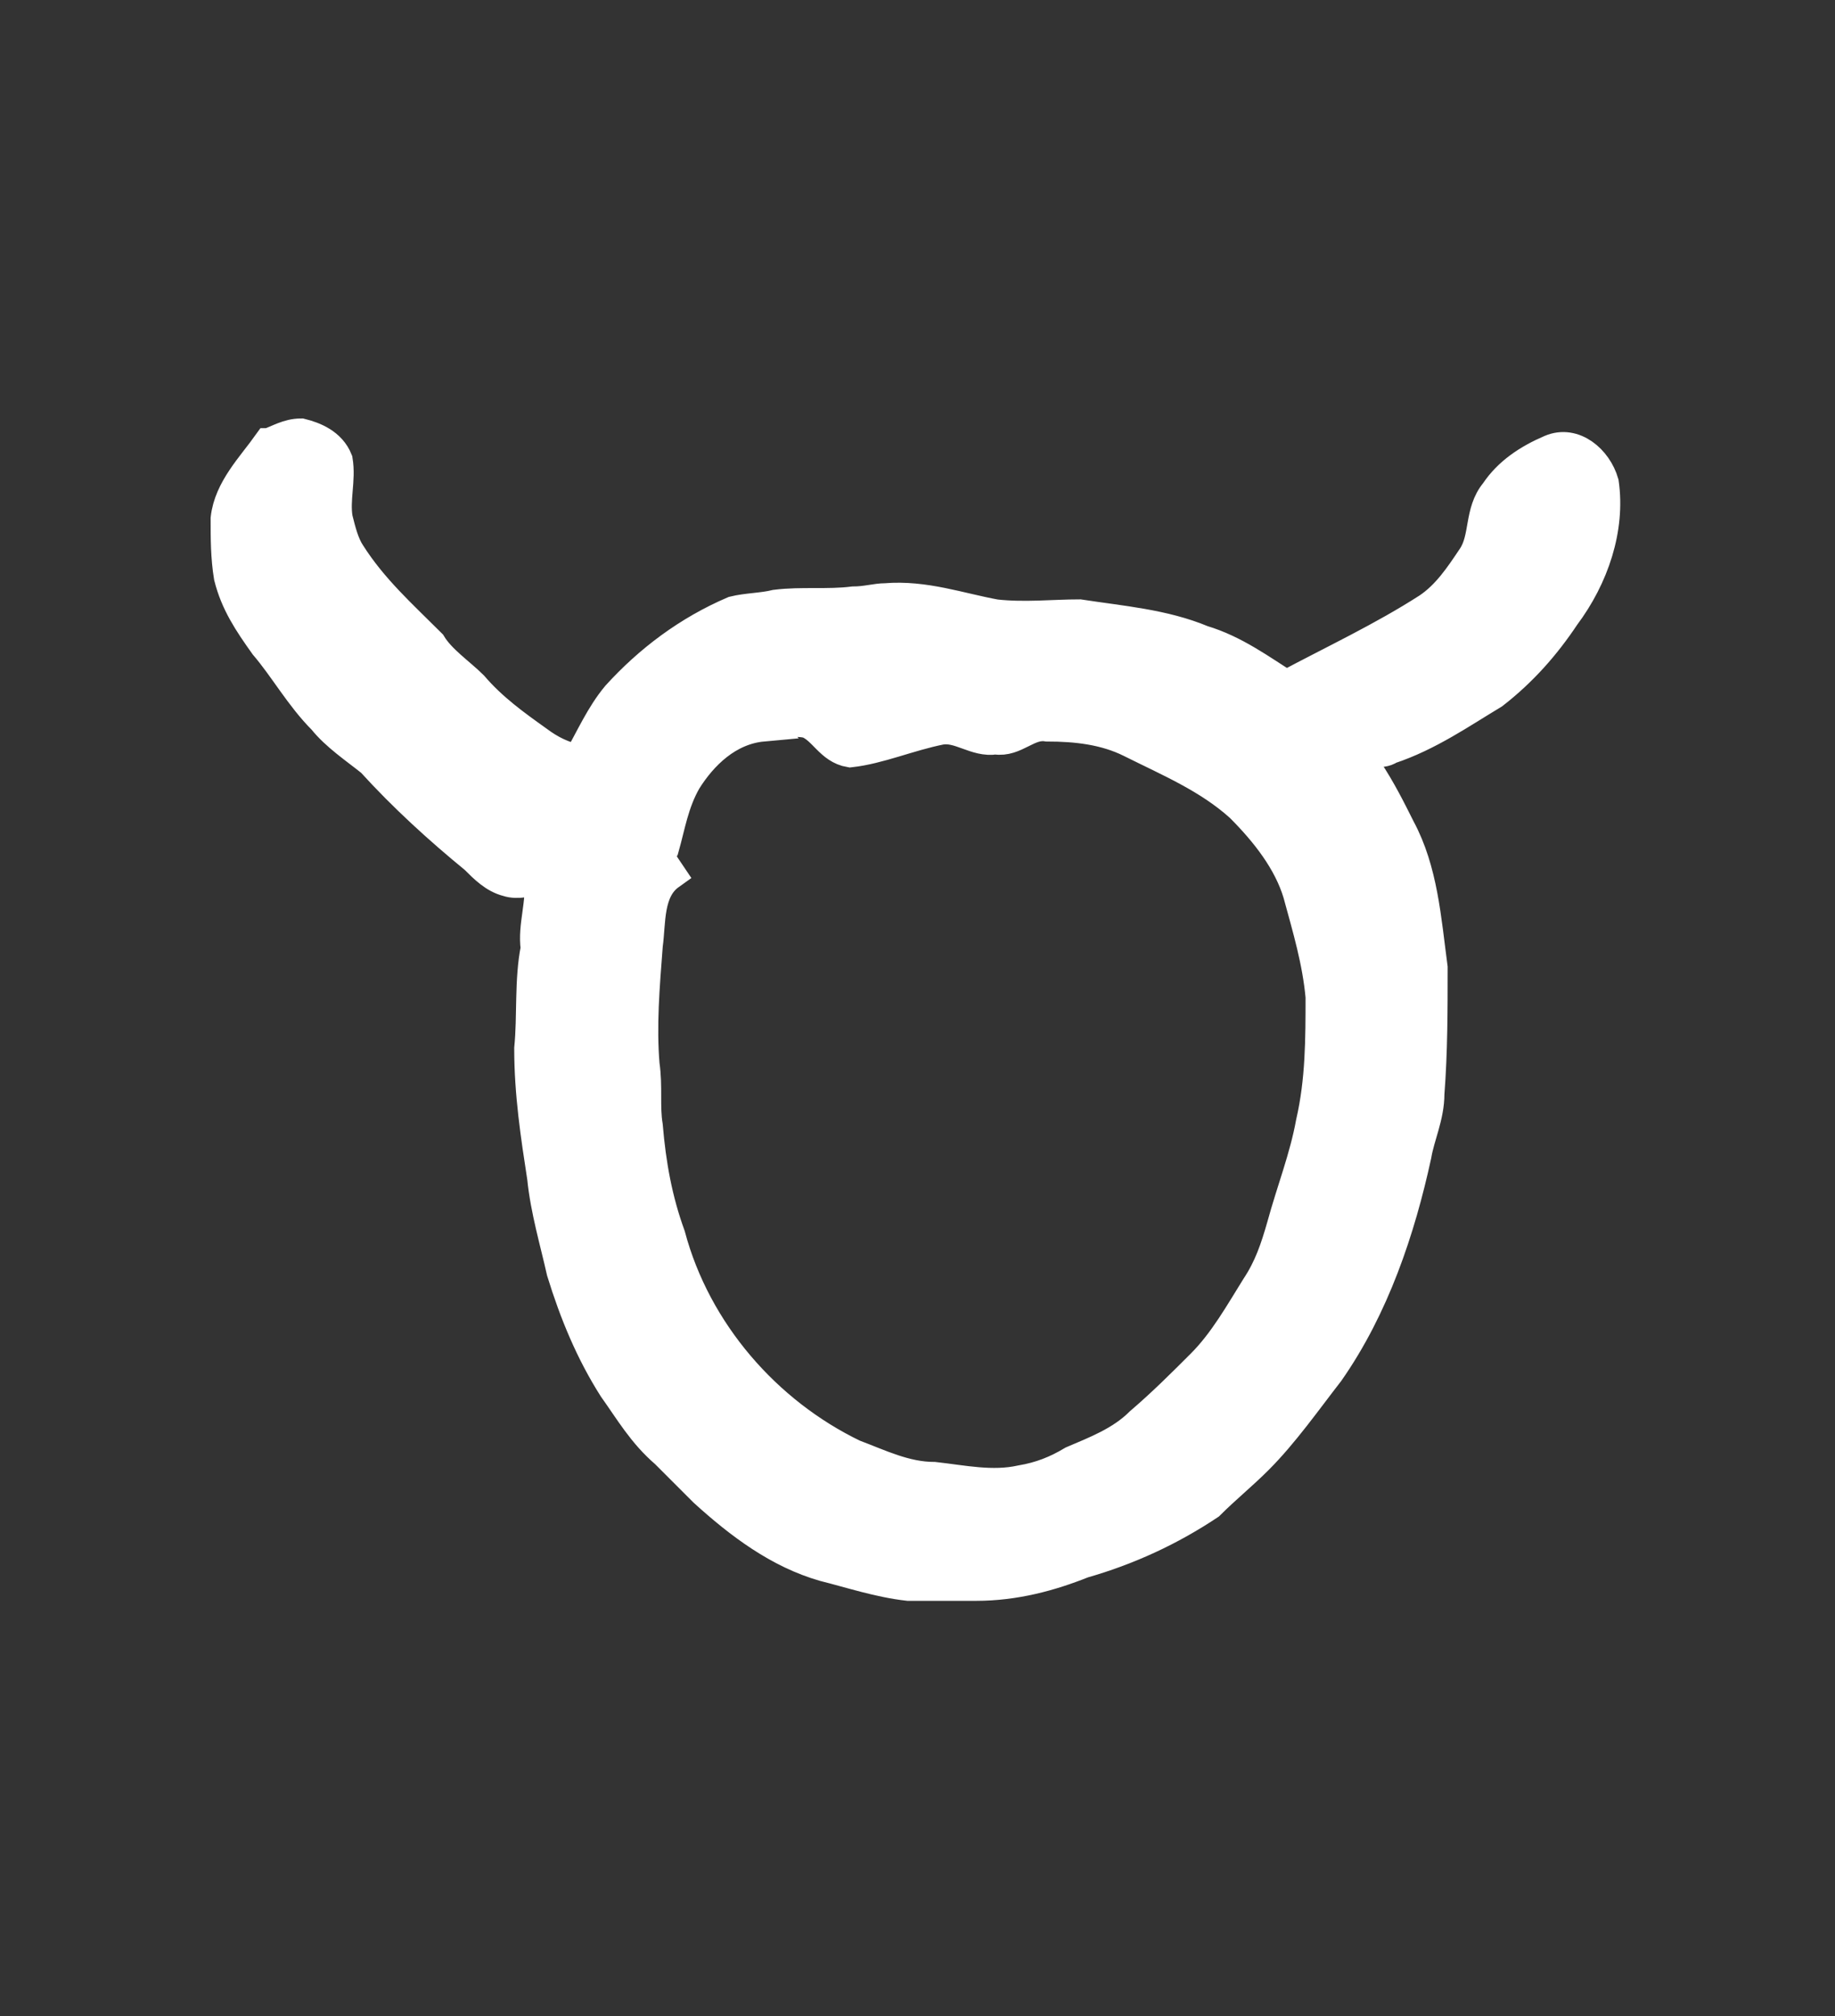 <?xml version='1.0' encoding='utf-8'?>
<svg xmlns="http://www.w3.org/2000/svg" xmlns:dc="http://purl.org/dc/elements/1.1/" xmlns:inkscape="http://www.inkscape.org/namespaces/inkscape" xmlns:ns4="http://creativecommons.org/ns#" xmlns:rdf="http://www.w3.org/1999/02/22-rdf-syntax-ns#" xmlns:sodipodi="http://sodipodi.sourceforge.net/DTD/sodipodi-0.dtd" version="1.1" id="svg3997" xml:space="preserve" width="75.733" height="83.2" viewBox="0 0 75.733 83.2" sodipodi:docname="mani.svg" inkscape:version="1.2.2 (732a01da63, 2022-12-09)"><rect x="0" y="0" width="75.733" height="83.2" fill="#333333" stroke="none"/><sodipodi:namedview id="namedview11" pagecolor="#ffffff" bordercolor="#000000" borderopacity="0.25" inkscape:showpageshadow="2" inkscape:pageopacity="0.0" inkscape:pagecheckerboard="0" inkscape:deskcolor="#d1d1d1" showgrid="false" inkscape:zoom="18.144532" inkscape:cx="13.750699" inkscape:cy="25.627555" inkscape:window-width="1366" inkscape:window-height="745" inkscape:window-x="-8" inkscape:window-y="-8" inkscape:window-maximized="1" inkscape:current-layer="svg3997" /><title id="title3234">mani</title><defs id="defs4001" /><g id="g4003" transform="matrix(1.333,0,0,-1.333,-304.029,285.733)"><g id="g4401"><g id="g4403"><path id="path4413" style="fill:#ffffff;fill-opacity:1;stroke:#ffffff;fill-rule:evenodd;stroke:#ffffff" d="m 251.7,191.9 c 0.5,0.1 1,0.2 1.4,0.1 0.5,-0.2 0.7,-0.8 1.3,-0.9 0.9,0.1 1.8,0.5 2.8,0.7 0.6,0.1 1.1,-0.4 1.7,-0.3 0.6,-0.1 1,0.5 1.6,0.4 0.9,0 1.8,-0.1 2.6,-0.5 1.2,-0.6 2.4,-1.1 3.4,-2 0.8,-0.8 1.5,-1.7 1.8,-2.7 0.3,-1.1 0.6,-2.1 0.7,-3.2 0,-1.3 0,-2.6 -0.3,-3.9 -0.2,-1.1 -0.6,-2.1 -0.9,-3.2 -0.2,-0.7 -0.4,-1.3 -0.8,-1.9 -0.5,-0.8 -1,-1.7 -1.7,-2.4 -0.6,-0.6 -1.2,-1.2 -1.9,-1.8 -0.6,-0.6 -1.4,-0.9 -2.1,-1.2 -0.5,-0.3 -1,-0.5 -1.6,-0.6 -0.9,-0.2 -1.8,0 -2.7,0.1 -0.9,0 -1.7,0.4 -2.5,0.7 -2.7,1.3 -4.9,3.8 -5.7,6.8 -0.4,1.1 -0.6,2.2 -0.7,3.4 -0.1,0.6 0,1.2 -0.1,1.9 -0.1,1.2 0,2.4 0.1,3.7 0.1,0.7 0,1.7 0.7,2.2 -0.2,0.3 -0.4,0.5 -0.2,0.8 0.2,0.7 0.3,1.4 0.7,2.1 0.5,0.8 1.3,1.6 2.4,1.7 z m -15.3,8.7 c 0.3,0.1 0.6,0.3 1,0.3 0.4,-0.1 0.9,-0.3 1.1,-0.8 0.1,-0.6 -0.1,-1.2 0,-1.8 0.1,-0.4 0.2,-0.8 0.4,-1.1 0.7,-1.1 1.6,-1.9 2.5,-2.8 0.3,-0.5 0.9,-0.9 1.3,-1.3 0.6,-0.7 1.3,-1.2 2,-1.7 0.4,-0.3 0.8,-0.5 1.3,-0.6 0.4,0.7 0.7,1.4 1.2,2 1,1.1 2.2,2 3.6,2.6 0.4,0.1 0.9,0.1 1.3,0.2 0.8,0.1 1.6,0 2.4,0.1 0.4,0 0.7,0.1 1,0.1 1.2,0.1 2.3,-0.3 3.4,-0.5 0.9,-0.1 1.8,0 2.6,0 1.3,-0.2 2.6,-0.3 3.8,-0.8 1,-0.3 1.8,-0.9 2.6,-1.4 1.5,0.8 3,1.5 4.4,2.4 0.6,0.4 1,1 1.4,1.6 0.4,0.6 0.2,1.4 0.7,2 0.4,0.6 1,1 1.7,1.3 0.7,0.3 1.4,-0.3 1.6,-1 0.2,-1.4 -0.3,-2.9 -1.2,-4.1 -0.6,-0.9 -1.3,-1.7 -2.2,-2.4 -1,-0.6 -2,-1.3 -3.2,-1.7 -0.3,-0.2 -0.6,0 -1,0 0.1,-0.2 0.1,-0.5 0.3,-0.7 0.4,-0.6 0.7,-1.2 1,-1.8 0.7,-1.3 0.8,-2.8 1,-4.3 0,-1.3 0,-2.6 -0.1,-3.9 0,-0.7 -0.3,-1.3 -0.4,-1.9 -0.5,-2.3 -1.3,-4.7 -2.7,-6.7 -0.7,-0.9 -1.4,-1.9 -2.2,-2.7 -0.5,-0.5 -1,-0.9 -1.5,-1.4 -1.2,-0.8 -2.5,-1.4 -3.9,-1.8 -1,-0.4 -2.1,-0.7 -3.3,-0.7 -0.7,0 -1.4,0 -2.1,0 -0.9,0.1 -1.8,0.4 -2.6,0.6 -1.4,0.4 -2.6,1.3 -3.7,2.3 -0.4,0.4 -0.8,0.8 -1.2,1.2 -0.7,0.6 -1.1,1.3 -1.6,2 -0.7,1.1 -1.2,2.3 -1.6,3.6 -0.2,0.9 -0.5,1.9 -0.6,2.9 -0.2,1.3 -0.4,2.6 -0.4,4 0.1,1 0,2.1 0.2,3.1 -0.1,0.7 0.2,1.4 0.1,2.2 -0.3,-0.1 -0.7,-0.2 -1,-0.1 -0.4,0.1 -0.7,0.4 -1,0.7 -1.1,0.9 -2.2,1.9 -3.2,3 -0.5,0.4 -1.1,0.8 -1.5,1.3 -0.7,0.7 -1.2,1.6 -1.8,2.3 -0.5,0.7 -0.9,1.3 -1.1,2.1 -0.1,0.6 -0.1,1.2 -0.1,1.8 0.1,0.9 0.8,1.6 1.3,2.3 z" /></g></g></g></svg>